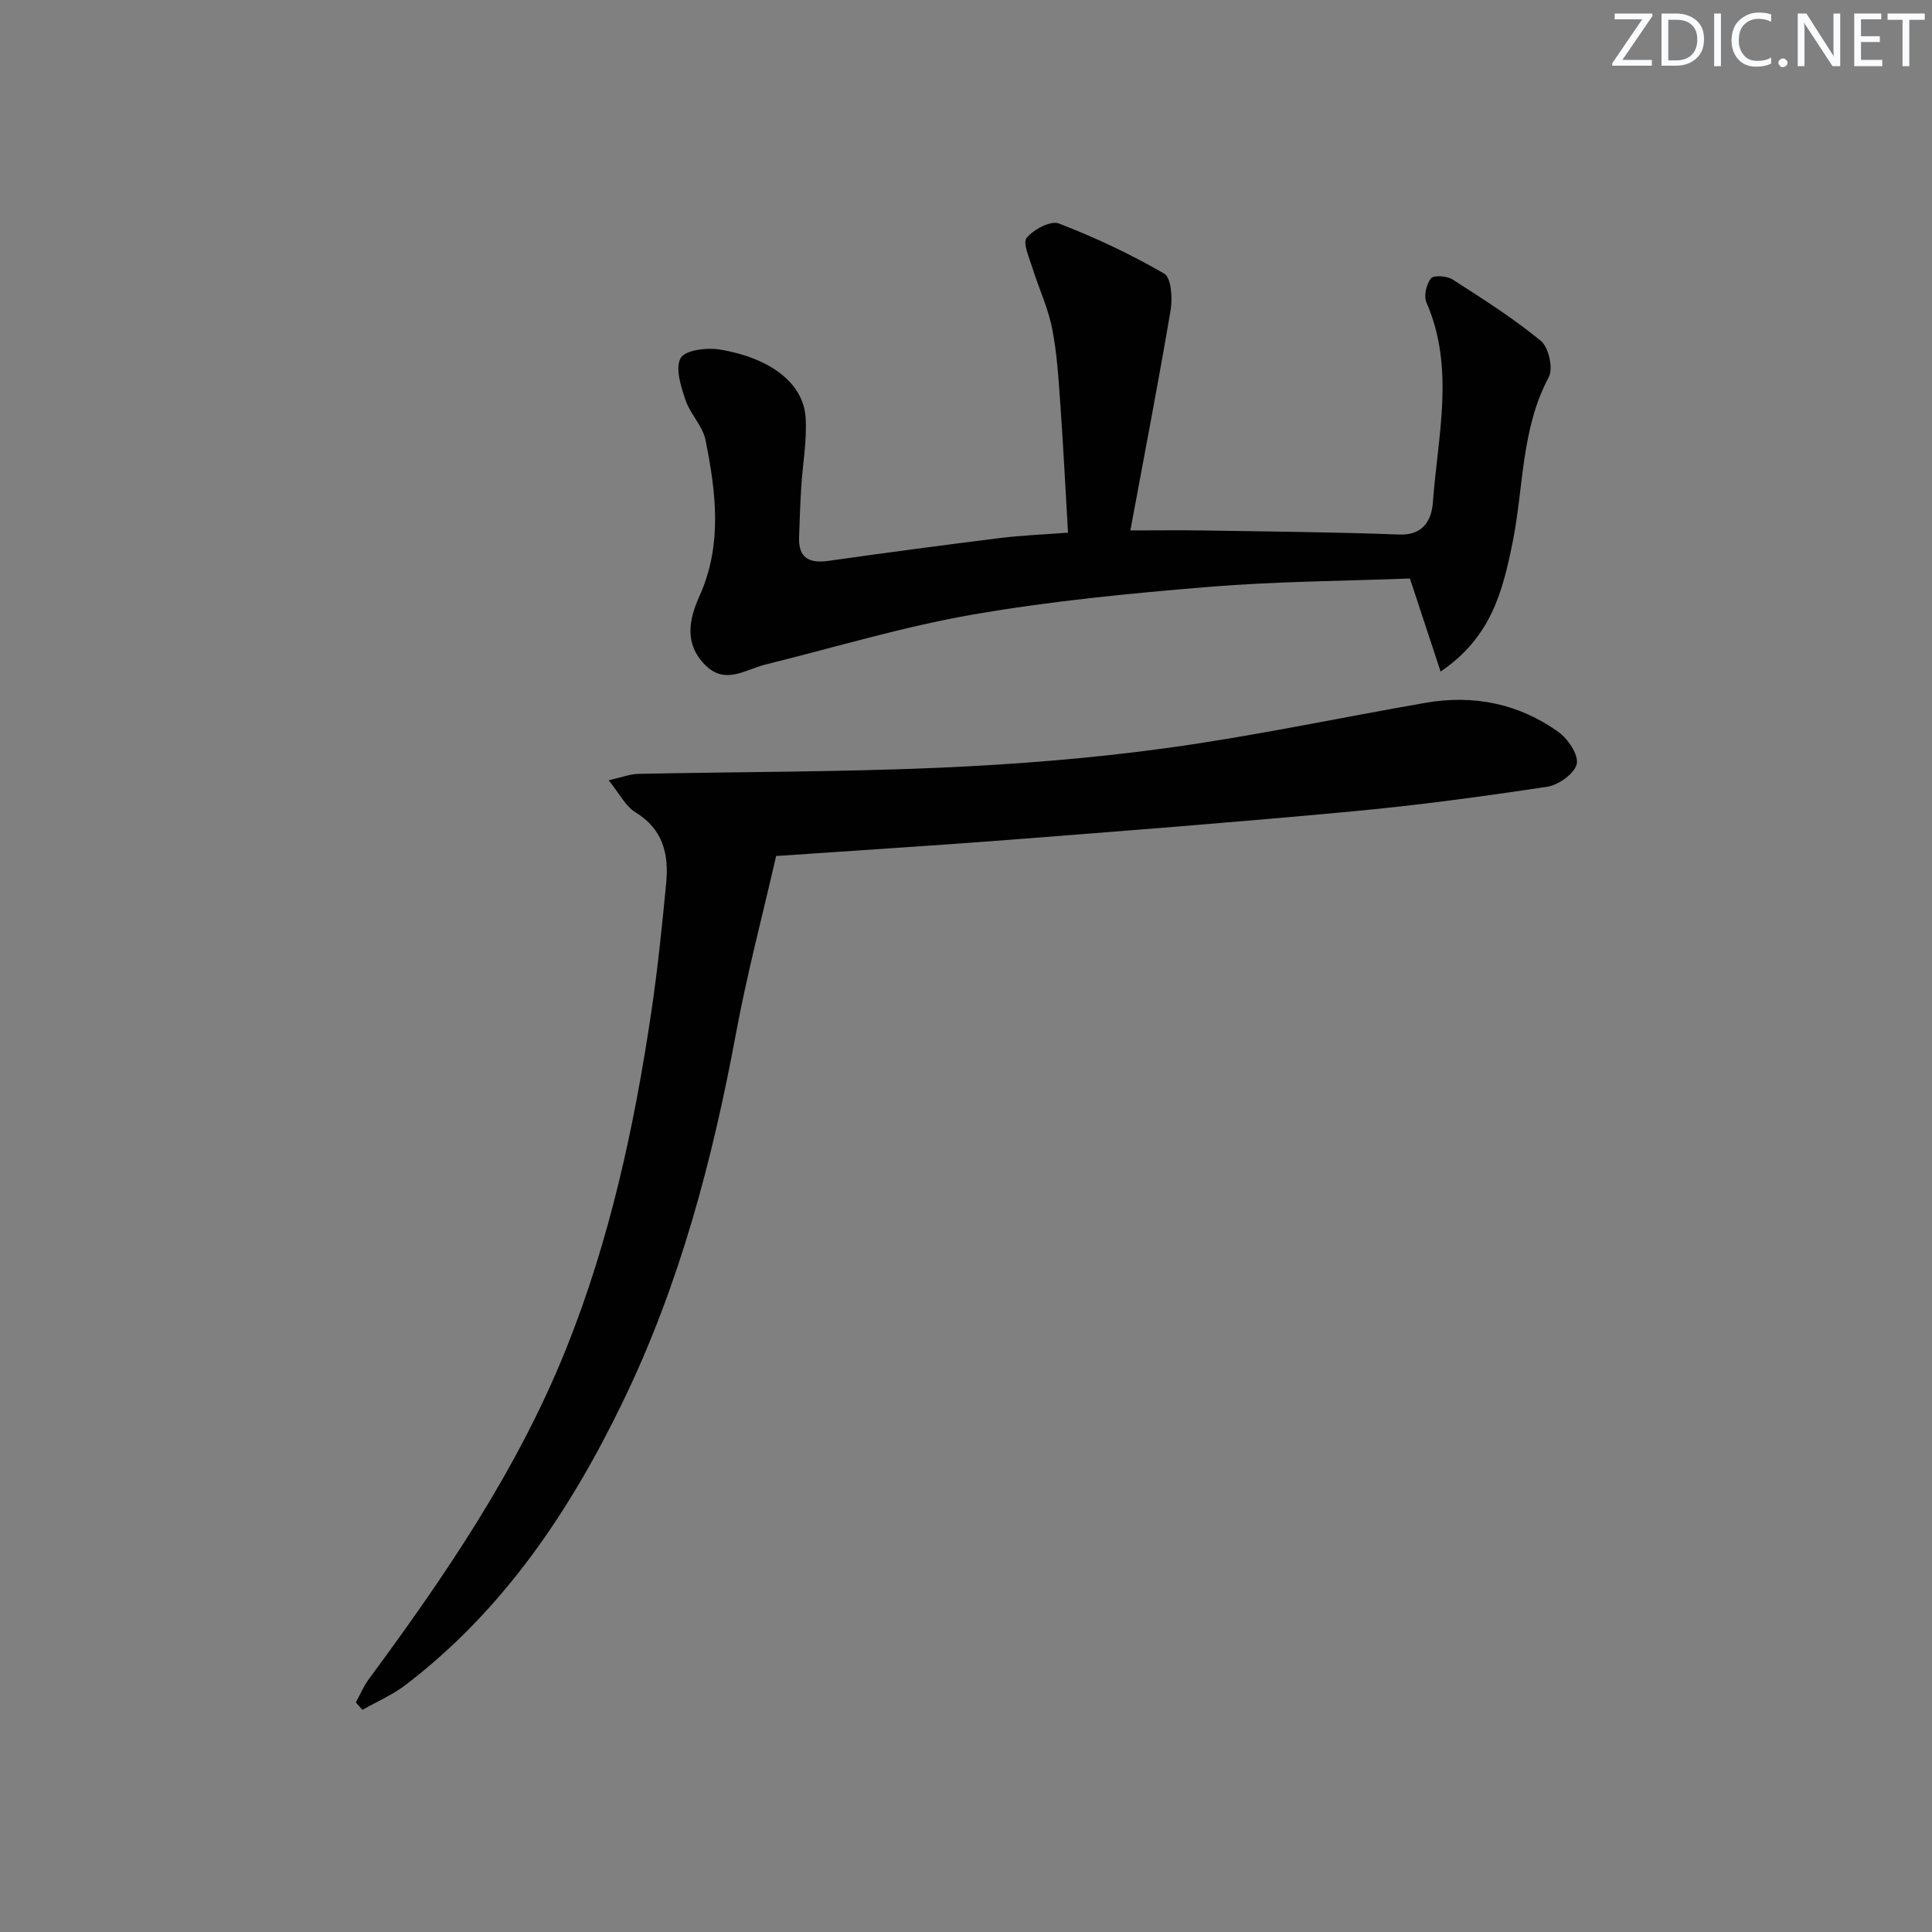 <svg enable-background="new 0 0 400 400" viewBox="0 0 400 400" xmlns="http://www.w3.org/2000/svg"><rect x="0" y="0" width="400" height="400" fill="#808080" stroke="none"/><g fill="#fafbfc"><path d="m342.2 3.2-6.3 9.2h6.1v1.2h-8.2v-.5l6.2-9.1h-5.7v-1.2h7.8v.4z"/><path d="m344 13.7v-10.9h3.1c1.6 0 3 .5 4.1 1.4 1.1 1 1.6 2.2 1.6 3.9s-.5 3-1.6 4-2.5 1.5-4.2 1.5h-3zm1.4-9.6v8.4h1.6c1.4 0 2.5-.4 3.2-1.1.8-.8 1.2-1.8 1.2-3.2s-.4-2.4-1.2-3.1-1.8-1-3.1-1z"/><path d="m356.3 2.8v10.9h-1.4v-10.9z"/><path d="m366.6 13.2c-.8.4-1.8.6-3 .6-1.6 0-2.8-.5-3.7-1.5s-1.4-2.3-1.4-3.9c0-1.7.5-3.2 1.6-4.2s2.4-1.6 4-1.6c1 0 1.9.1 2.6.4v1.5c-.8-.4-1.6-.6-2.6-.6-1.2 0-2.2.4-3 1.2s-1.1 1.9-1.1 3.3c0 1.3.4 2.3 1.1 3.1s1.6 1.1 2.8 1.1c1.1 0 2-.2 2.8-.7v1.3z"/><path d="m368.2 13c0-.3.1-.5.3-.6.2-.2.4-.3.6-.3.3 0 .5.1.7.3s.3.4.3.6-.1.5-.3.6c-.2.2-.4.3-.7.3s-.5-.1-.6-.3c-.2-.2-.3-.4-.3-.6z"/><path d="m381.1 13.7h-1.7l-5.5-8.4c-.2-.2-.3-.5-.4-.7 0 .2.1.8.1 1.5v7.6h-1.4v-10.9h1.8l5.3 8.3c.3.4.4.6.4.8 0-.3-.1-.8-.1-1.6v-7.5h1.4v10.9z"/><path d="m389.7 13.7h-5.8v-10.9h5.6v1.2h-4.2v3.5h3.9v1.2h-3.9v3.7h4.4z"/><path d="m398.4 4.1h-3.1v9.6h-1.4v-9.6h-3.1v-1.3h7.7v1.3z"/></g><path d="m160.69 177.23c-2.82 12.31-6.04 24.47-8.33 36.81-4.87 26.23-11.65 51.84-23.29 75.94-10.96 22.7-24.76 43.33-45.1 58.87-2.71 2.07-5.95 3.46-8.94 5.16-.45-.52-.9-1.03-1.35-1.55.87-1.59 1.57-3.31 2.64-4.76 15.85-21.46 30.82-43.4 40.86-68.37 9.05-22.51 14.13-45.98 17.67-69.84 1.32-8.87 2.23-17.81 3.08-26.73.56-5.91-.66-11.1-6.36-14.58-2.06-1.25-3.3-3.85-5.56-6.64 2.8-.62 4.47-1.29 6.16-1.32 20.77-.43 41.57-.37 62.32-1.27 15.76-.69 31.56-1.94 47.18-4.09 17.91-2.46 35.64-6.25 53.46-9.35 9.94-1.73 19.28.15 27.49 6.01 1.99 1.42 4.23 4.73 3.83 6.63-.42 1.97-3.74 4.37-6.08 4.73-13.46 2.04-26.97 3.86-40.53 5.12-23.66 2.21-47.36 4.05-71.06 5.89-15.91 1.22-31.83 2.21-48.09 3.34z" fill="#010102"/><path d="m298.26 139.04c-2.25-6.82-4.18-12.68-6.35-19.27-13.72.53-27.69.59-41.56 1.73-16.37 1.35-32.78 2.93-48.94 5.74-14.47 2.51-28.62 6.81-42.91 10.34-4.17 1.03-8.35 4.28-12.49.11-4.37-4.4-3.4-9.37-1.17-14.33 4.76-10.59 3.4-21.46 1.23-32.25-.59-2.94-3.19-5.42-4.17-8.35-.93-2.79-2.14-6.56-.97-8.64.91-1.63 5.4-2.2 8.05-1.76 10.63 1.76 17.34 7.01 17.81 14.06.31 4.75-.6 9.58-.9 14.38-.21 3.48-.34 6.97-.45 10.45-.14 4.23 2.06 5.43 6 4.88 11.83-1.67 23.68-3.25 35.54-4.73 4.43-.55 8.9-.72 14.14-1.12-.53-9-.96-17.72-1.58-26.43-.38-5.3-.68-10.65-1.71-15.84-.84-4.28-2.77-8.33-4.07-12.53-.65-2.09-2.06-5.18-1.2-6.23 1.43-1.75 4.97-3.63 6.67-2.98 7.5 2.89 14.85 6.35 21.81 10.38 1.45.84 1.74 5.07 1.33 7.53-2.54 15-5.43 29.95-8.34 45.64 5.74 0 10.51-.07 15.27.01 13.47.22 26.94.33 40.39.84 5.12.2 6.72-3.17 6.98-6.71 1-13.79 4.6-27.71-1.34-41.34-.59-1.35-.02-3.8.94-4.99.57-.71 3.32-.5 4.48.24 6.25 4.01 12.56 8.01 18.28 12.71 1.61 1.33 2.59 5.7 1.63 7.49-5.78 10.83-5.18 22.9-7.52 34.38-2.03 9.88-4.36 19.48-14.88 26.59z" fill="#010102"/></svg>